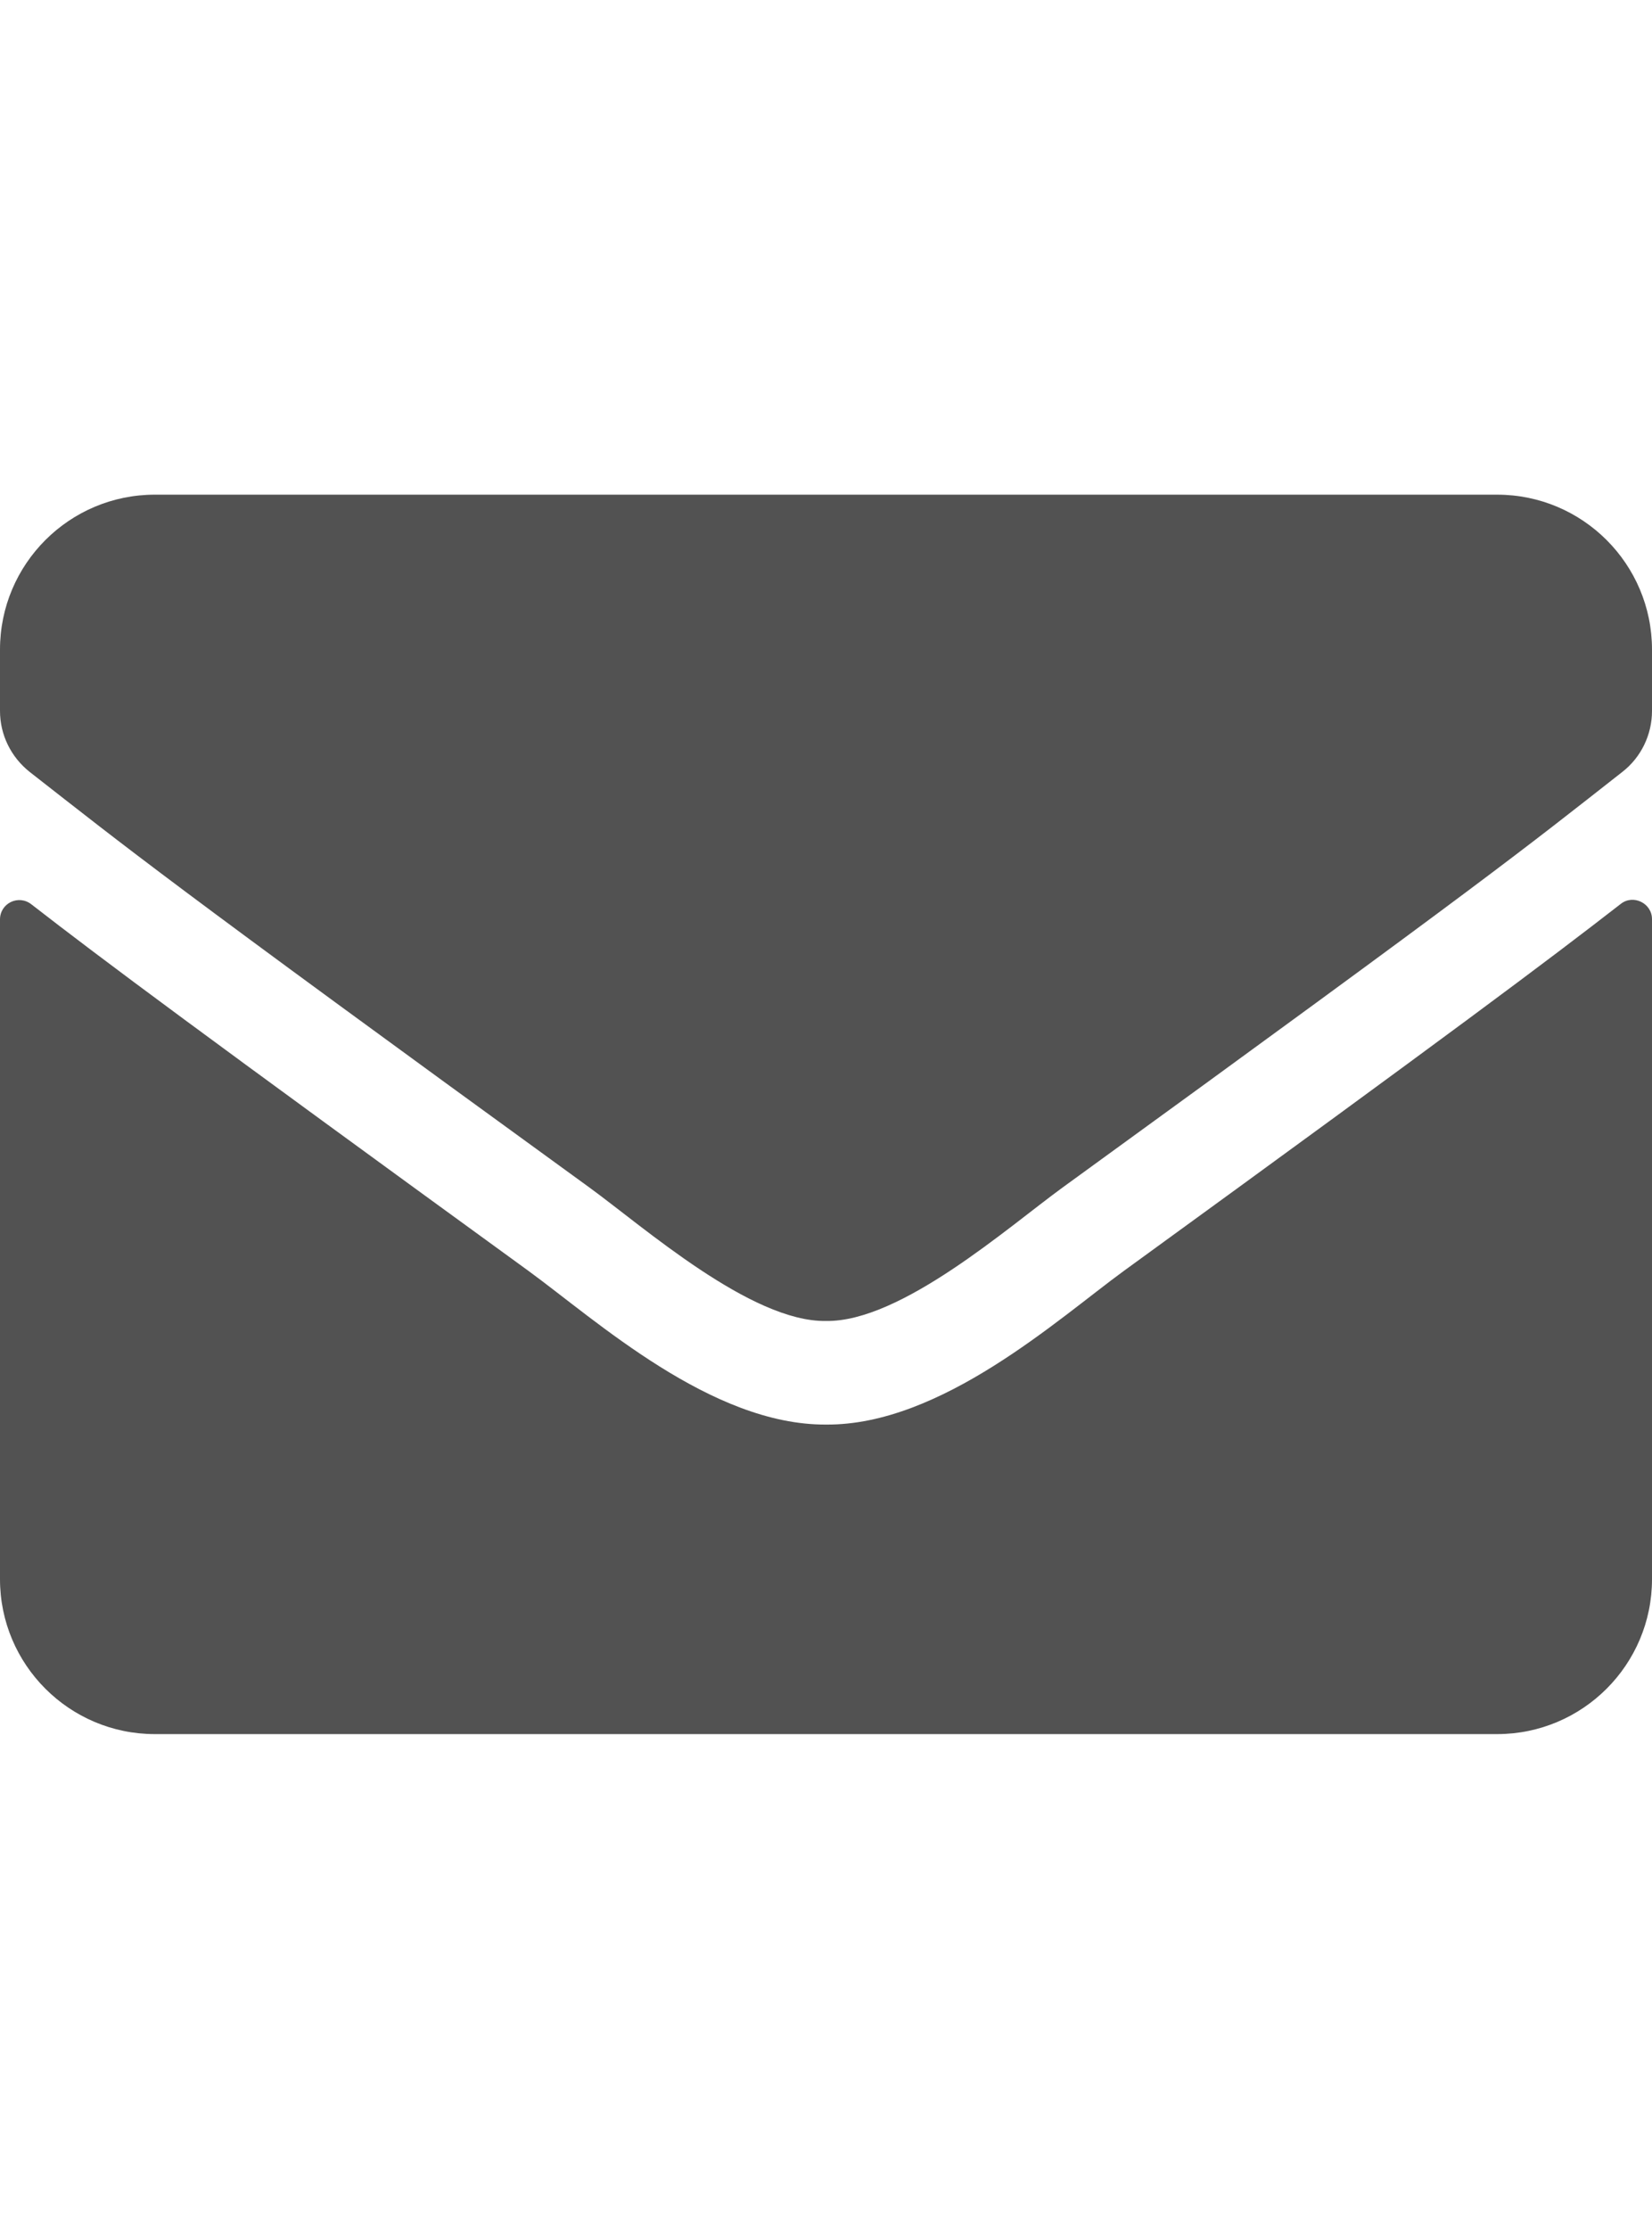 <?xml version="1.0" encoding="utf-8"?>
<!-- Generator: Adobe Illustrator 16.0.0, SVG Export Plug-In . SVG Version: 6.00 Build 0)  -->
<!DOCTYPE svg PUBLIC "-//W3C//DTD SVG 1.1//EN" "http://www.w3.org/Graphics/SVG/1.1/DTD/svg11.dtd">
<svg version="1.1" id="Layer_1" focusable="false" xmlns="http://www.w3.org/2000/svg" xmlns:xlink="http://www.w3.org/1999/xlink"
	 x="0px" y="0px" width="674px" height="909px" viewBox="0 0 674 909" enable-background="new 0 0 674 909" xml:space="preserve">
<path fill="#525252" d="M661.231,368.67c5.134-4.081,12.769-0.263,12.769,6.187v269.205c0,34.885-28.303,63.188-63.188,63.188
	H63.187C28.302,707.25,0,678.947,0,644.063V374.989c0-6.582,7.504-10.268,12.77-6.188c29.487,22.906,68.585,51.998,202.858,149.544
	c27.775,20.272,74.64,62.924,121.372,62.661c46.996,0.395,94.781-43.179,121.505-62.661
	C592.778,420.8,631.744,391.576,661.231,368.67z M337,538.75c30.541,0.526,74.509-38.439,96.625-54.499
	c174.687-126.77,187.982-137.828,228.265-169.422c7.635-5.924,12.11-15.139,12.11-24.88v-25.012
	c0-34.885-28.303-63.188-63.188-63.188H63.187C28.302,201.75,0,230.053,0,264.938v25.012c0,9.741,4.476,18.825,12.111,24.88
	c40.282,31.462,53.577,42.652,228.265,169.422C262.491,500.311,306.46,539.276,337,538.75L337,538.75z"/>
</svg>

